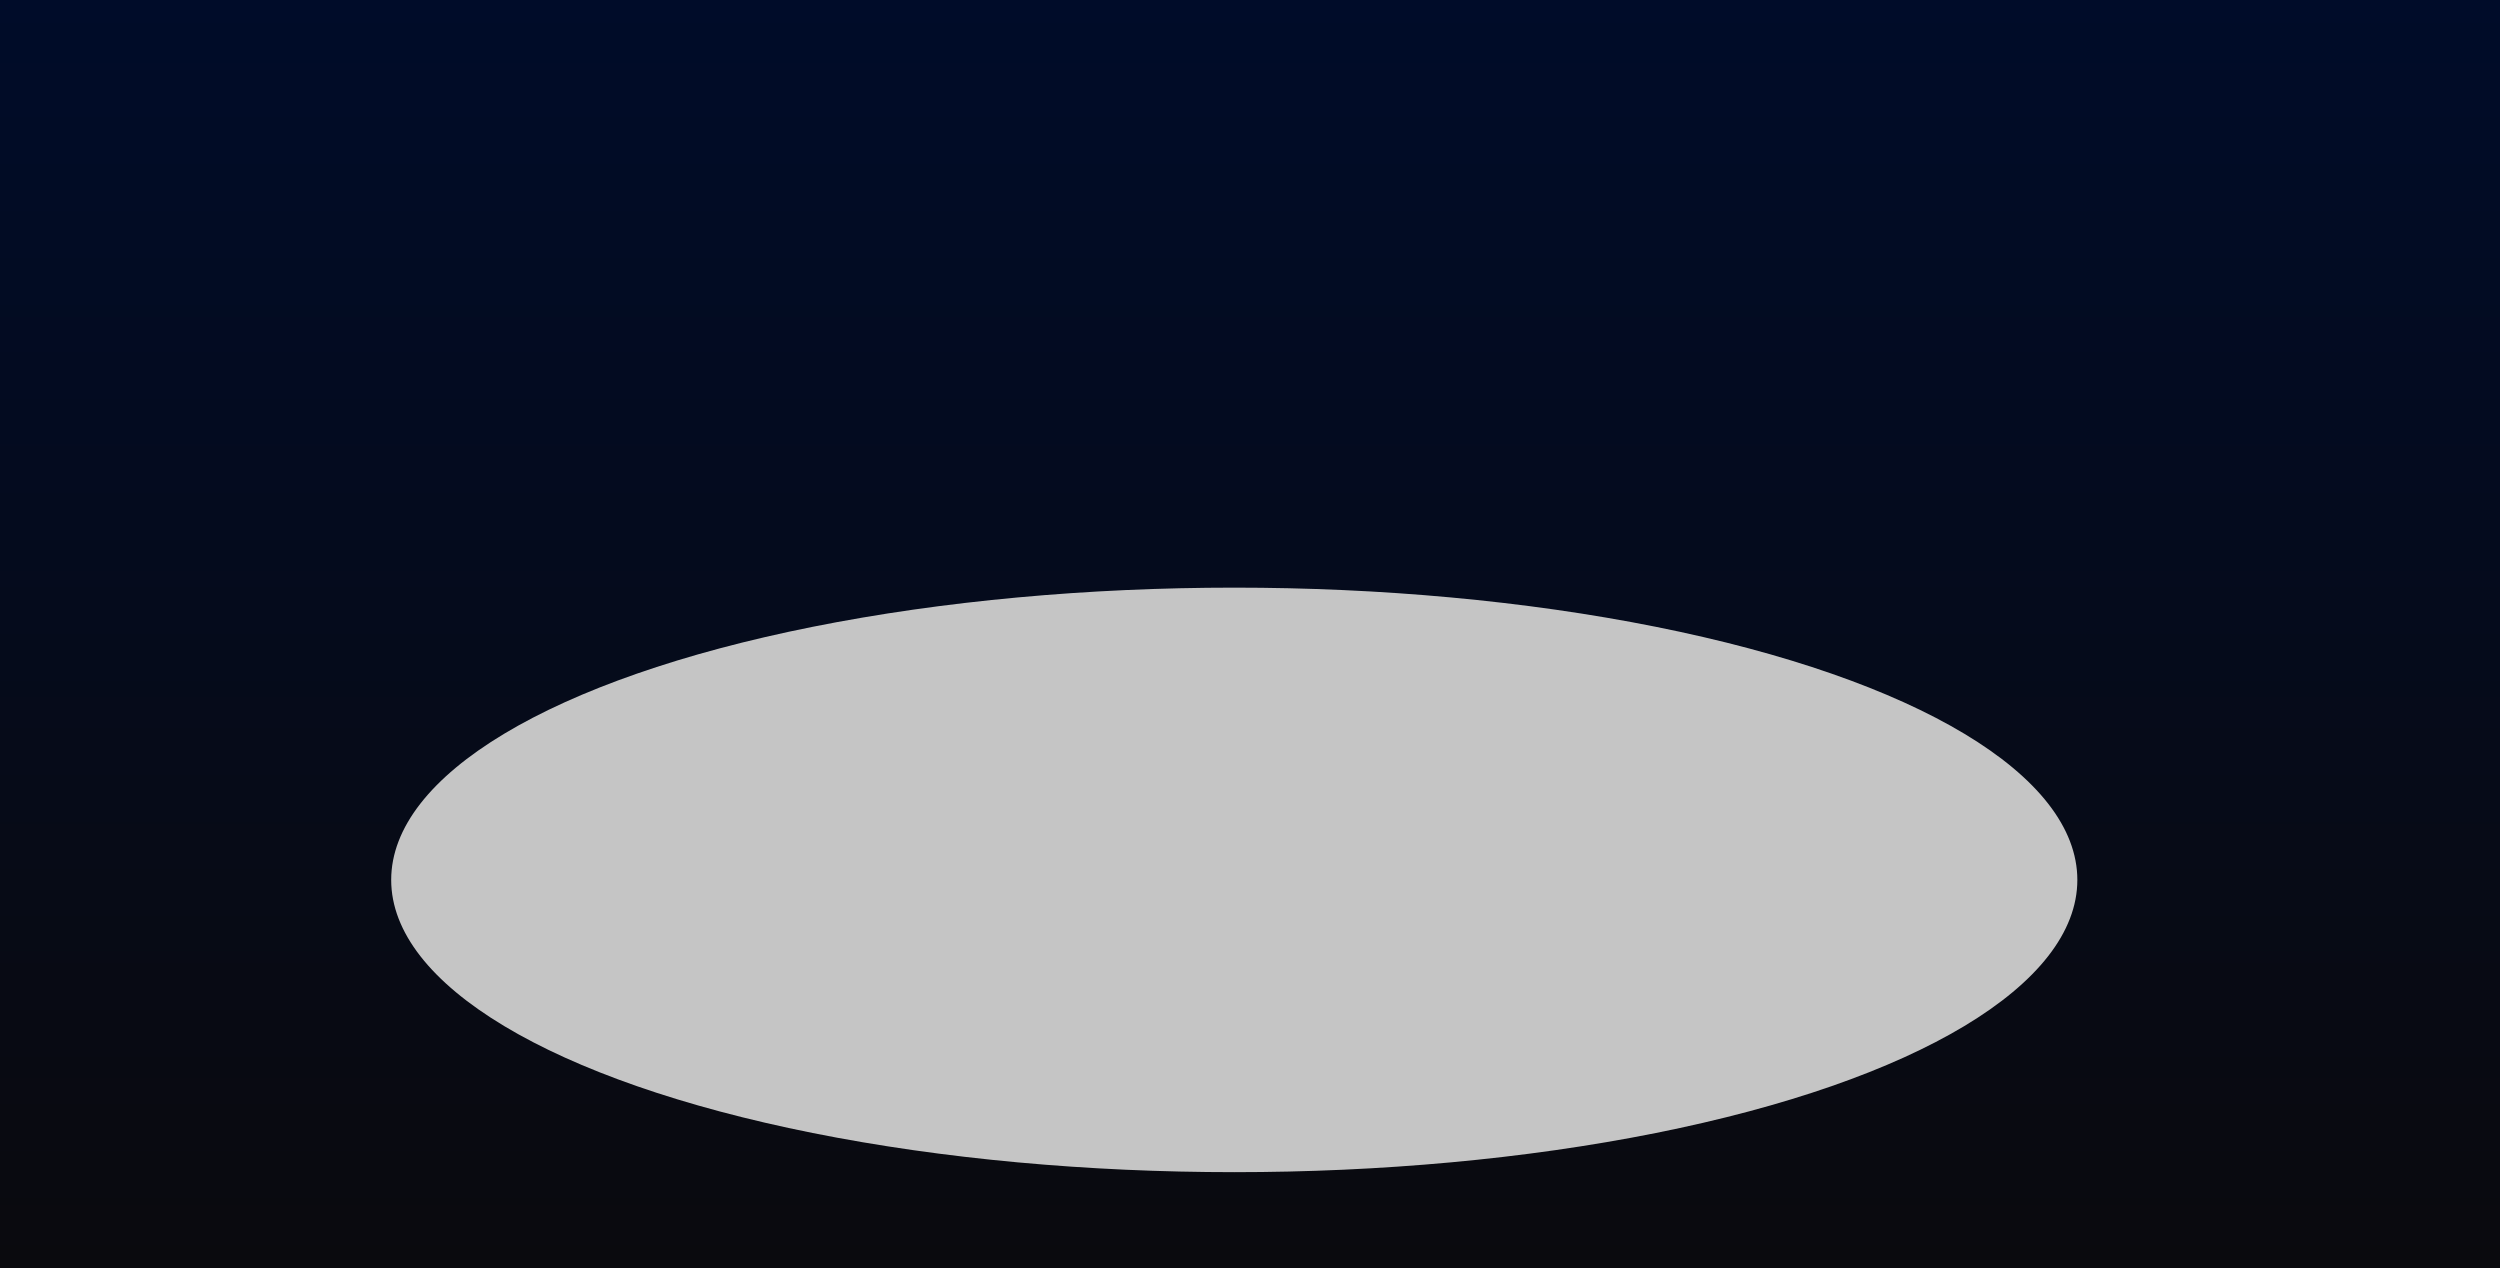 <svg width="556" height="282" viewBox="0 0 556 282" fill="none" xmlns="http://www.w3.org/2000/svg">
<g clip-path="url(#clip0_9022_8608)">
<rect width="556" height="282" fill="url(#paint0_linear_9022_8608)"/>
<g filter="url(#filter0_f_9022_8608)">
<ellipse cx="274.501" cy="195.691" rx="187.5" ry="65" fill="#C5C5C5"/>
</g>
</g>
<defs>
<filter id="filter0_f_9022_8608" x="-212.999" y="-169.309" width="975" height="730" filterUnits="userSpaceOnUse" color-interpolation-filters="sRGB">
<feFlood flood-opacity="0" result="BackgroundImageFix"/>
<feBlend mode="normal" in="SourceGraphic" in2="BackgroundImageFix" result="shape"/>
<feGaussianBlur stdDeviation="150" result="effect1_foregroundBlur_9022_8608"/>
</filter>
<linearGradient id="paint0_linear_9022_8608" x1="278" y1="0" x2="278" y2="282" gradientUnits="userSpaceOnUse">
<stop stop-color="#000C29"/>
<stop offset="1" stop-color="#0A0A0E"/>
</linearGradient>
<clipPath id="clip0_9022_8608">
<rect width="556" height="282" fill="white"/>
</clipPath>
</defs>
</svg>
